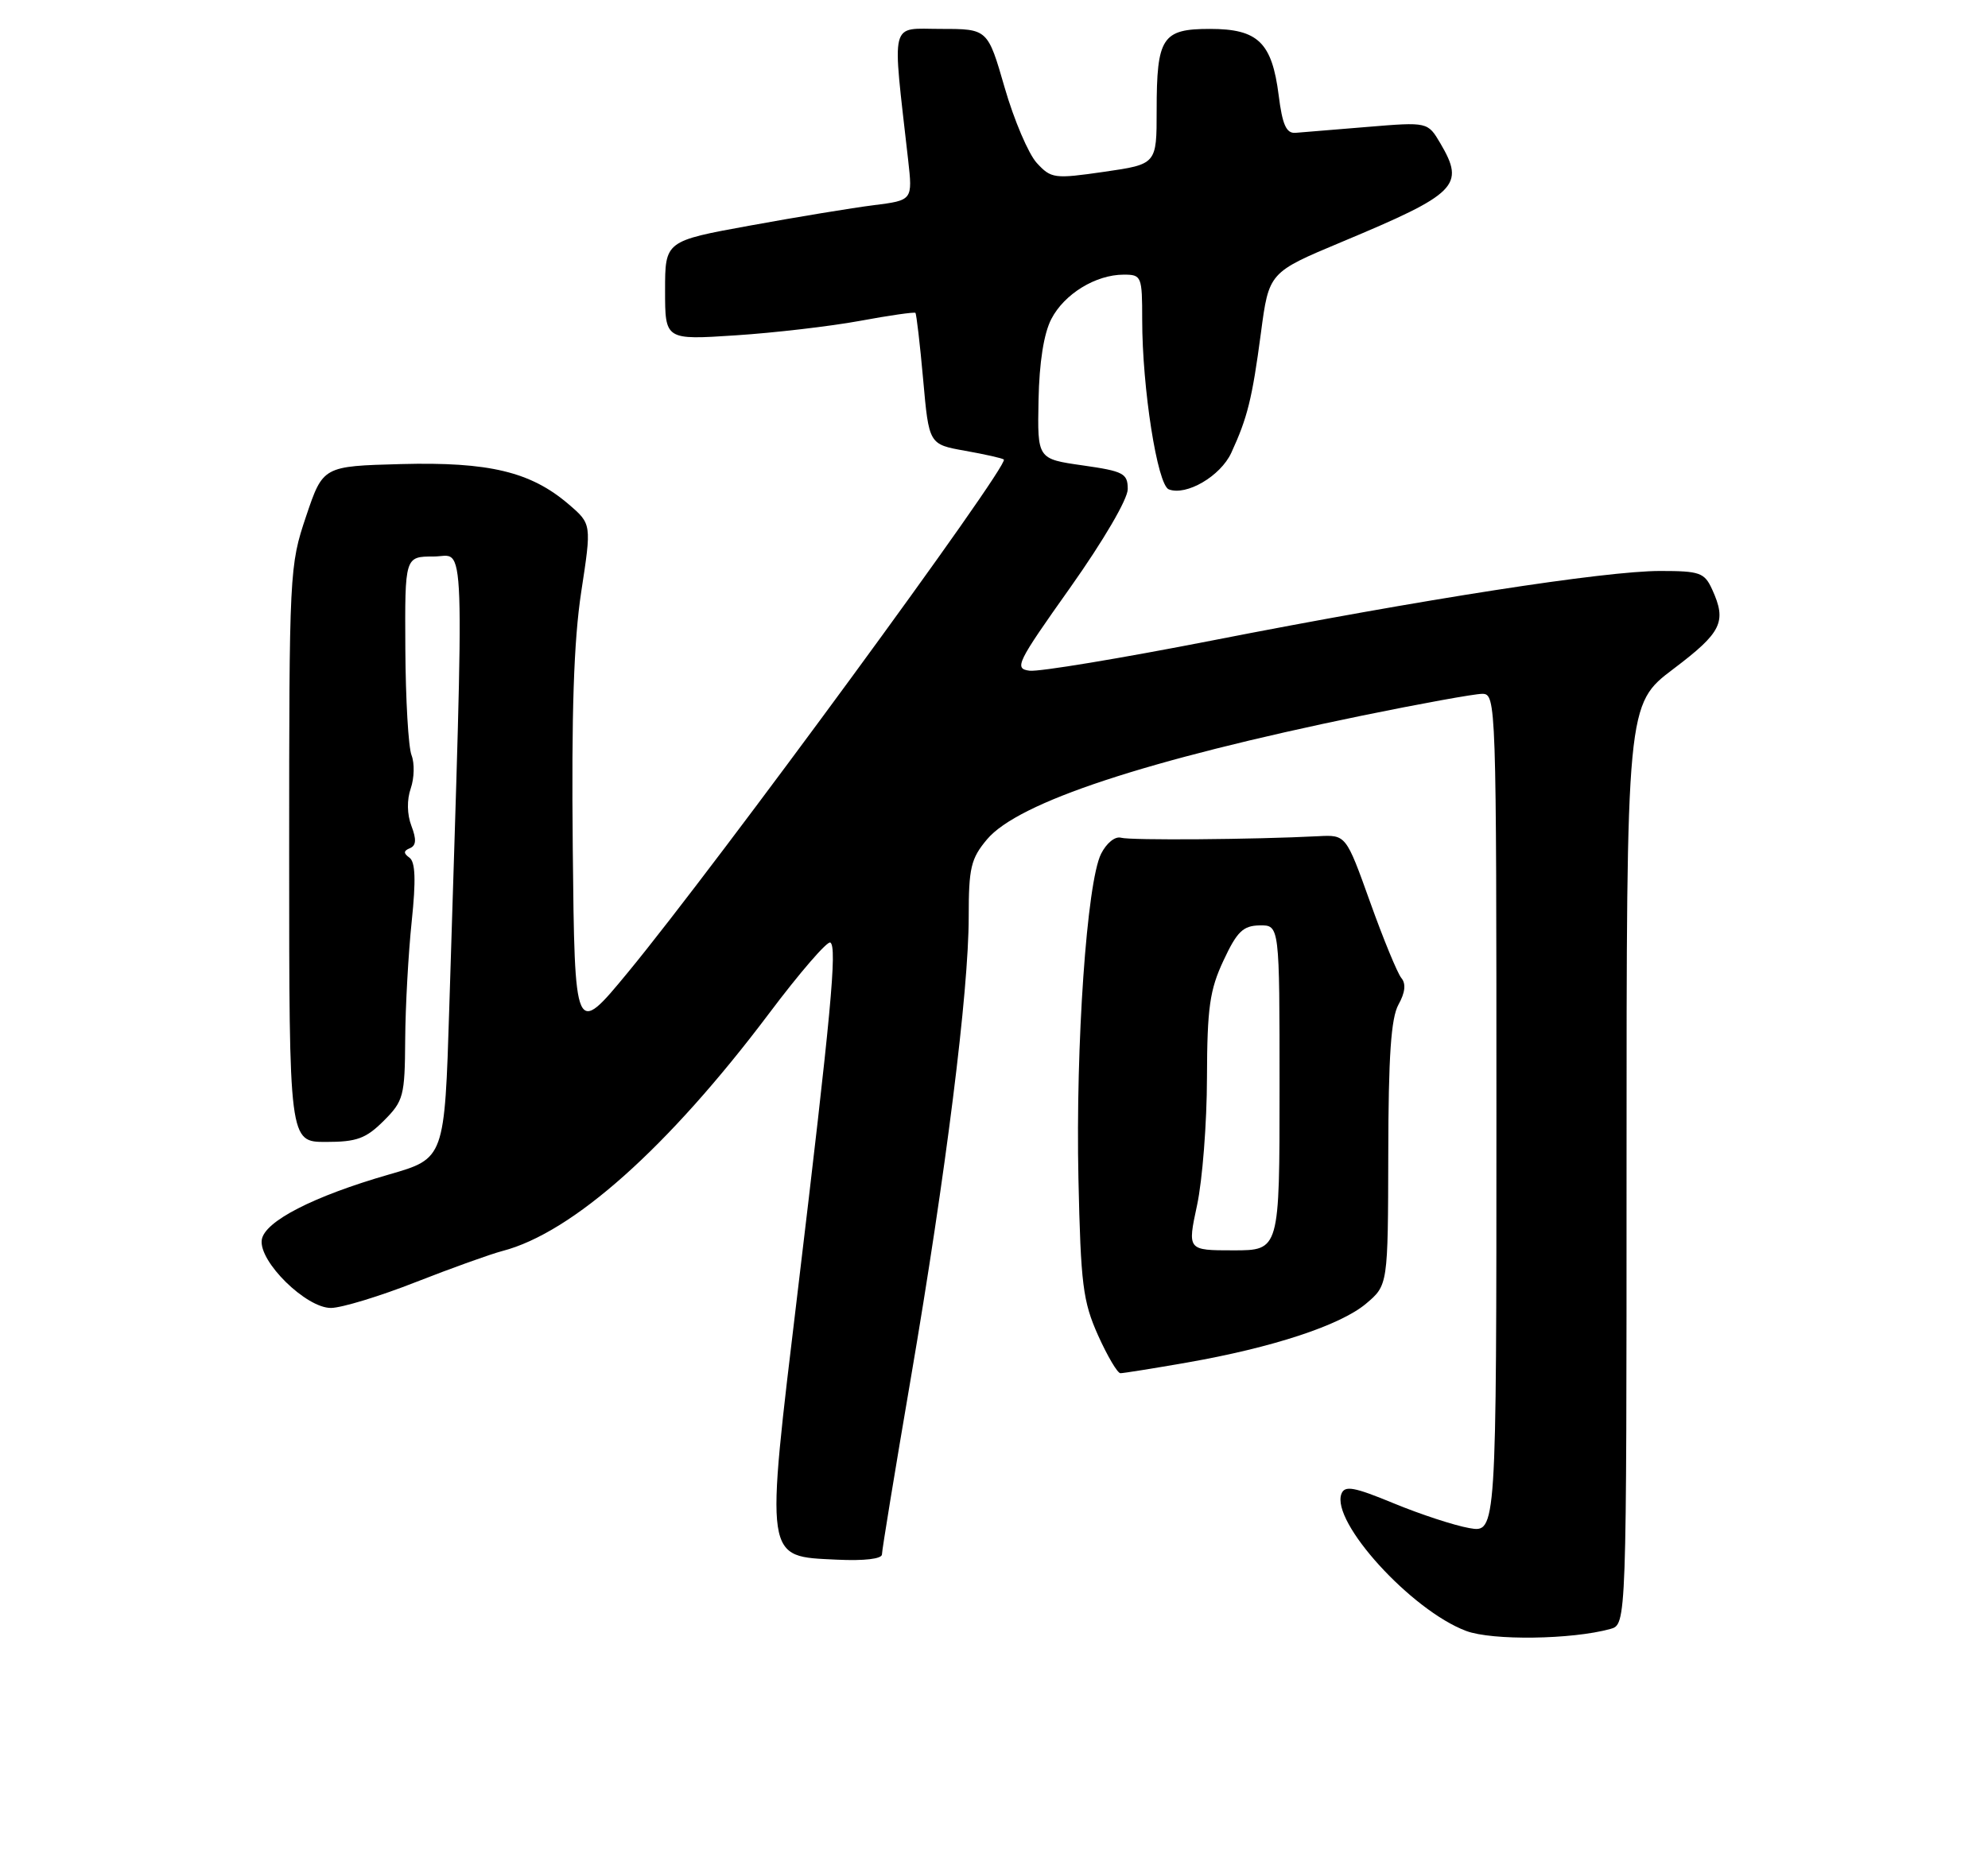 <?xml version="1.0" encoding="UTF-8" standalone="no"?>
<!DOCTYPE svg PUBLIC "-//W3C//DTD SVG 1.1//EN" "http://www.w3.org/Graphics/SVG/1.1/DTD/svg11.dtd" >
<svg xmlns="http://www.w3.org/2000/svg" xmlns:xlink="http://www.w3.org/1999/xlink" version="1.1" viewBox="0 0 275 256">
 <g >
 <path fill="currentColor"
d=" M 222.75 225.39 C 225.00 224.77 225.00 224.77 225.00 161.11 C 225.00 97.45 225.00 97.45 231.50 92.54 C 238.18 87.49 238.89 86.04 236.84 81.55 C 235.78 79.23 235.14 79.00 229.66 79.00 C 221.99 79.00 196.87 82.90 167.62 88.63 C 155.04 91.09 143.70 92.97 142.42 92.80 C 140.25 92.52 140.64 91.74 148.05 81.29 C 152.65 74.79 156.00 69.06 156.00 67.68 C 156.00 65.50 155.43 65.20 149.75 64.39 C 143.50 63.50 143.50 63.50 143.66 55.37 C 143.76 50.15 144.39 46.14 145.43 44.14 C 147.22 40.67 151.58 38.00 155.45 38.00 C 157.91 38.00 158.00 38.22 158.00 44.25 C 158.00 53.70 160.10 67.10 161.68 67.71 C 164.11 68.64 168.83 65.88 170.32 62.66 C 172.56 57.80 173.21 55.19 174.42 46.09 C 175.53 37.69 175.53 37.69 185.59 33.48 C 201.59 26.79 202.69 25.69 199.25 19.84 C 197.50 16.87 197.50 16.87 189.16 17.56 C 184.58 17.94 180.09 18.31 179.19 18.38 C 177.93 18.47 177.39 17.25 176.88 13.19 C 175.95 5.87 174.02 4.00 167.38 4.00 C 160.76 4.00 160.00 5.16 160.00 15.29 C 160.00 22.72 160.00 22.72 152.75 23.77 C 145.82 24.77 145.41 24.71 143.41 22.54 C 142.27 21.29 140.27 16.61 138.98 12.14 C 136.63 4.00 136.63 4.00 130.17 4.00 C 122.99 4.00 123.40 2.40 125.62 22.10 C 126.25 27.71 126.25 27.71 120.87 28.39 C 117.92 28.76 110.21 30.03 103.75 31.21 C 92.00 33.35 92.00 33.35 92.00 40.20 C 92.00 47.04 92.00 47.04 101.75 46.40 C 107.11 46.05 114.84 45.15 118.93 44.40 C 123.02 43.64 126.48 43.15 126.63 43.29 C 126.77 43.44 127.26 47.59 127.70 52.52 C 128.50 61.48 128.50 61.48 133.50 62.37 C 136.25 62.86 138.66 63.40 138.86 63.58 C 139.70 64.30 99.21 119.55 86.86 134.54 C 79.50 143.46 79.50 143.46 79.23 117.38 C 79.04 98.54 79.37 88.68 80.40 81.90 C 81.84 72.50 81.84 72.50 78.67 69.78 C 73.43 65.28 67.66 63.89 55.48 64.21 C 44.68 64.50 44.68 64.50 42.34 71.44 C 40.04 78.27 40.00 79.10 40.00 118.19 C 40.00 158.00 40.00 158.00 45.08 158.00 C 49.35 158.00 50.61 157.54 53.08 155.08 C 55.83 152.33 56.00 151.66 56.05 143.83 C 56.08 139.25 56.49 131.90 56.95 127.50 C 57.55 121.78 57.46 119.26 56.64 118.67 C 55.79 118.06 55.81 117.72 56.70 117.36 C 57.57 117.00 57.63 116.15 56.91 114.27 C 56.30 112.67 56.27 110.66 56.82 109.08 C 57.31 107.66 57.36 105.60 56.93 104.50 C 56.49 103.40 56.11 96.76 56.07 89.75 C 56.00 77.00 56.00 77.00 59.99 77.00 C 64.44 77.00 64.26 71.53 62.15 139.39 C 61.50 160.29 61.50 160.29 53.83 162.50 C 43.34 165.52 36.57 169.00 36.21 171.55 C 35.78 174.55 42.36 181.01 45.80 180.97 C 47.28 180.95 52.55 179.35 57.50 177.40 C 62.45 175.46 67.85 173.52 69.50 173.09 C 79.20 170.57 92.39 158.81 106.38 140.23 C 110.63 134.57 114.45 130.16 114.86 130.41 C 115.82 131.01 114.96 140.20 110.33 178.83 C 105.84 216.29 105.70 215.31 115.78 215.80 C 119.56 215.98 122.00 215.69 122.00 215.07 C 122.00 214.50 123.79 203.57 125.98 190.77 C 130.85 162.29 134.00 137.19 134.00 126.88 C 134.00 120.06 134.30 118.80 136.54 116.13 C 140.86 111.00 158.49 105.18 188.29 99.04 C 196.43 97.37 203.97 96.00 205.04 96.00 C 206.96 96.00 207.00 97.10 207.00 154.05 C 207.00 212.09 207.00 212.09 203.25 211.43 C 201.19 211.07 196.49 209.53 192.81 208.01 C 187.29 205.73 186.02 205.50 185.56 206.69 C 184.08 210.56 195.22 222.81 202.81 225.66 C 206.41 227.01 217.41 226.86 222.75 225.39 Z  M 164.17 188.53 C 176.02 186.46 185.39 183.38 188.95 180.39 C 192.00 177.82 192.00 177.82 192.04 159.66 C 192.06 146.13 192.42 140.86 193.45 139.00 C 194.38 137.33 194.51 136.11 193.85 135.32 C 193.31 134.67 191.36 129.94 189.53 124.82 C 186.19 115.50 186.19 115.50 182.35 115.70 C 173.41 116.16 156.39 116.29 155.07 115.91 C 154.25 115.68 153.06 116.65 152.31 118.14 C 150.34 122.09 148.78 144.56 149.18 163.11 C 149.50 177.71 149.80 180.07 151.89 184.75 C 153.19 187.64 154.58 190.00 154.99 190.00 C 155.40 190.00 159.53 189.34 164.17 188.53 Z  M 165.59 166.75 C 166.33 163.31 166.95 155.37 166.96 149.10 C 166.99 139.40 167.34 136.97 169.25 132.89 C 171.12 128.88 171.96 128.08 174.25 128.04 C 177.00 128.00 177.00 128.00 177.00 150.50 C 177.00 173.00 177.00 173.00 170.62 173.00 C 164.25 173.00 164.25 173.00 165.59 166.75 Z "/>
</g>
</svg>